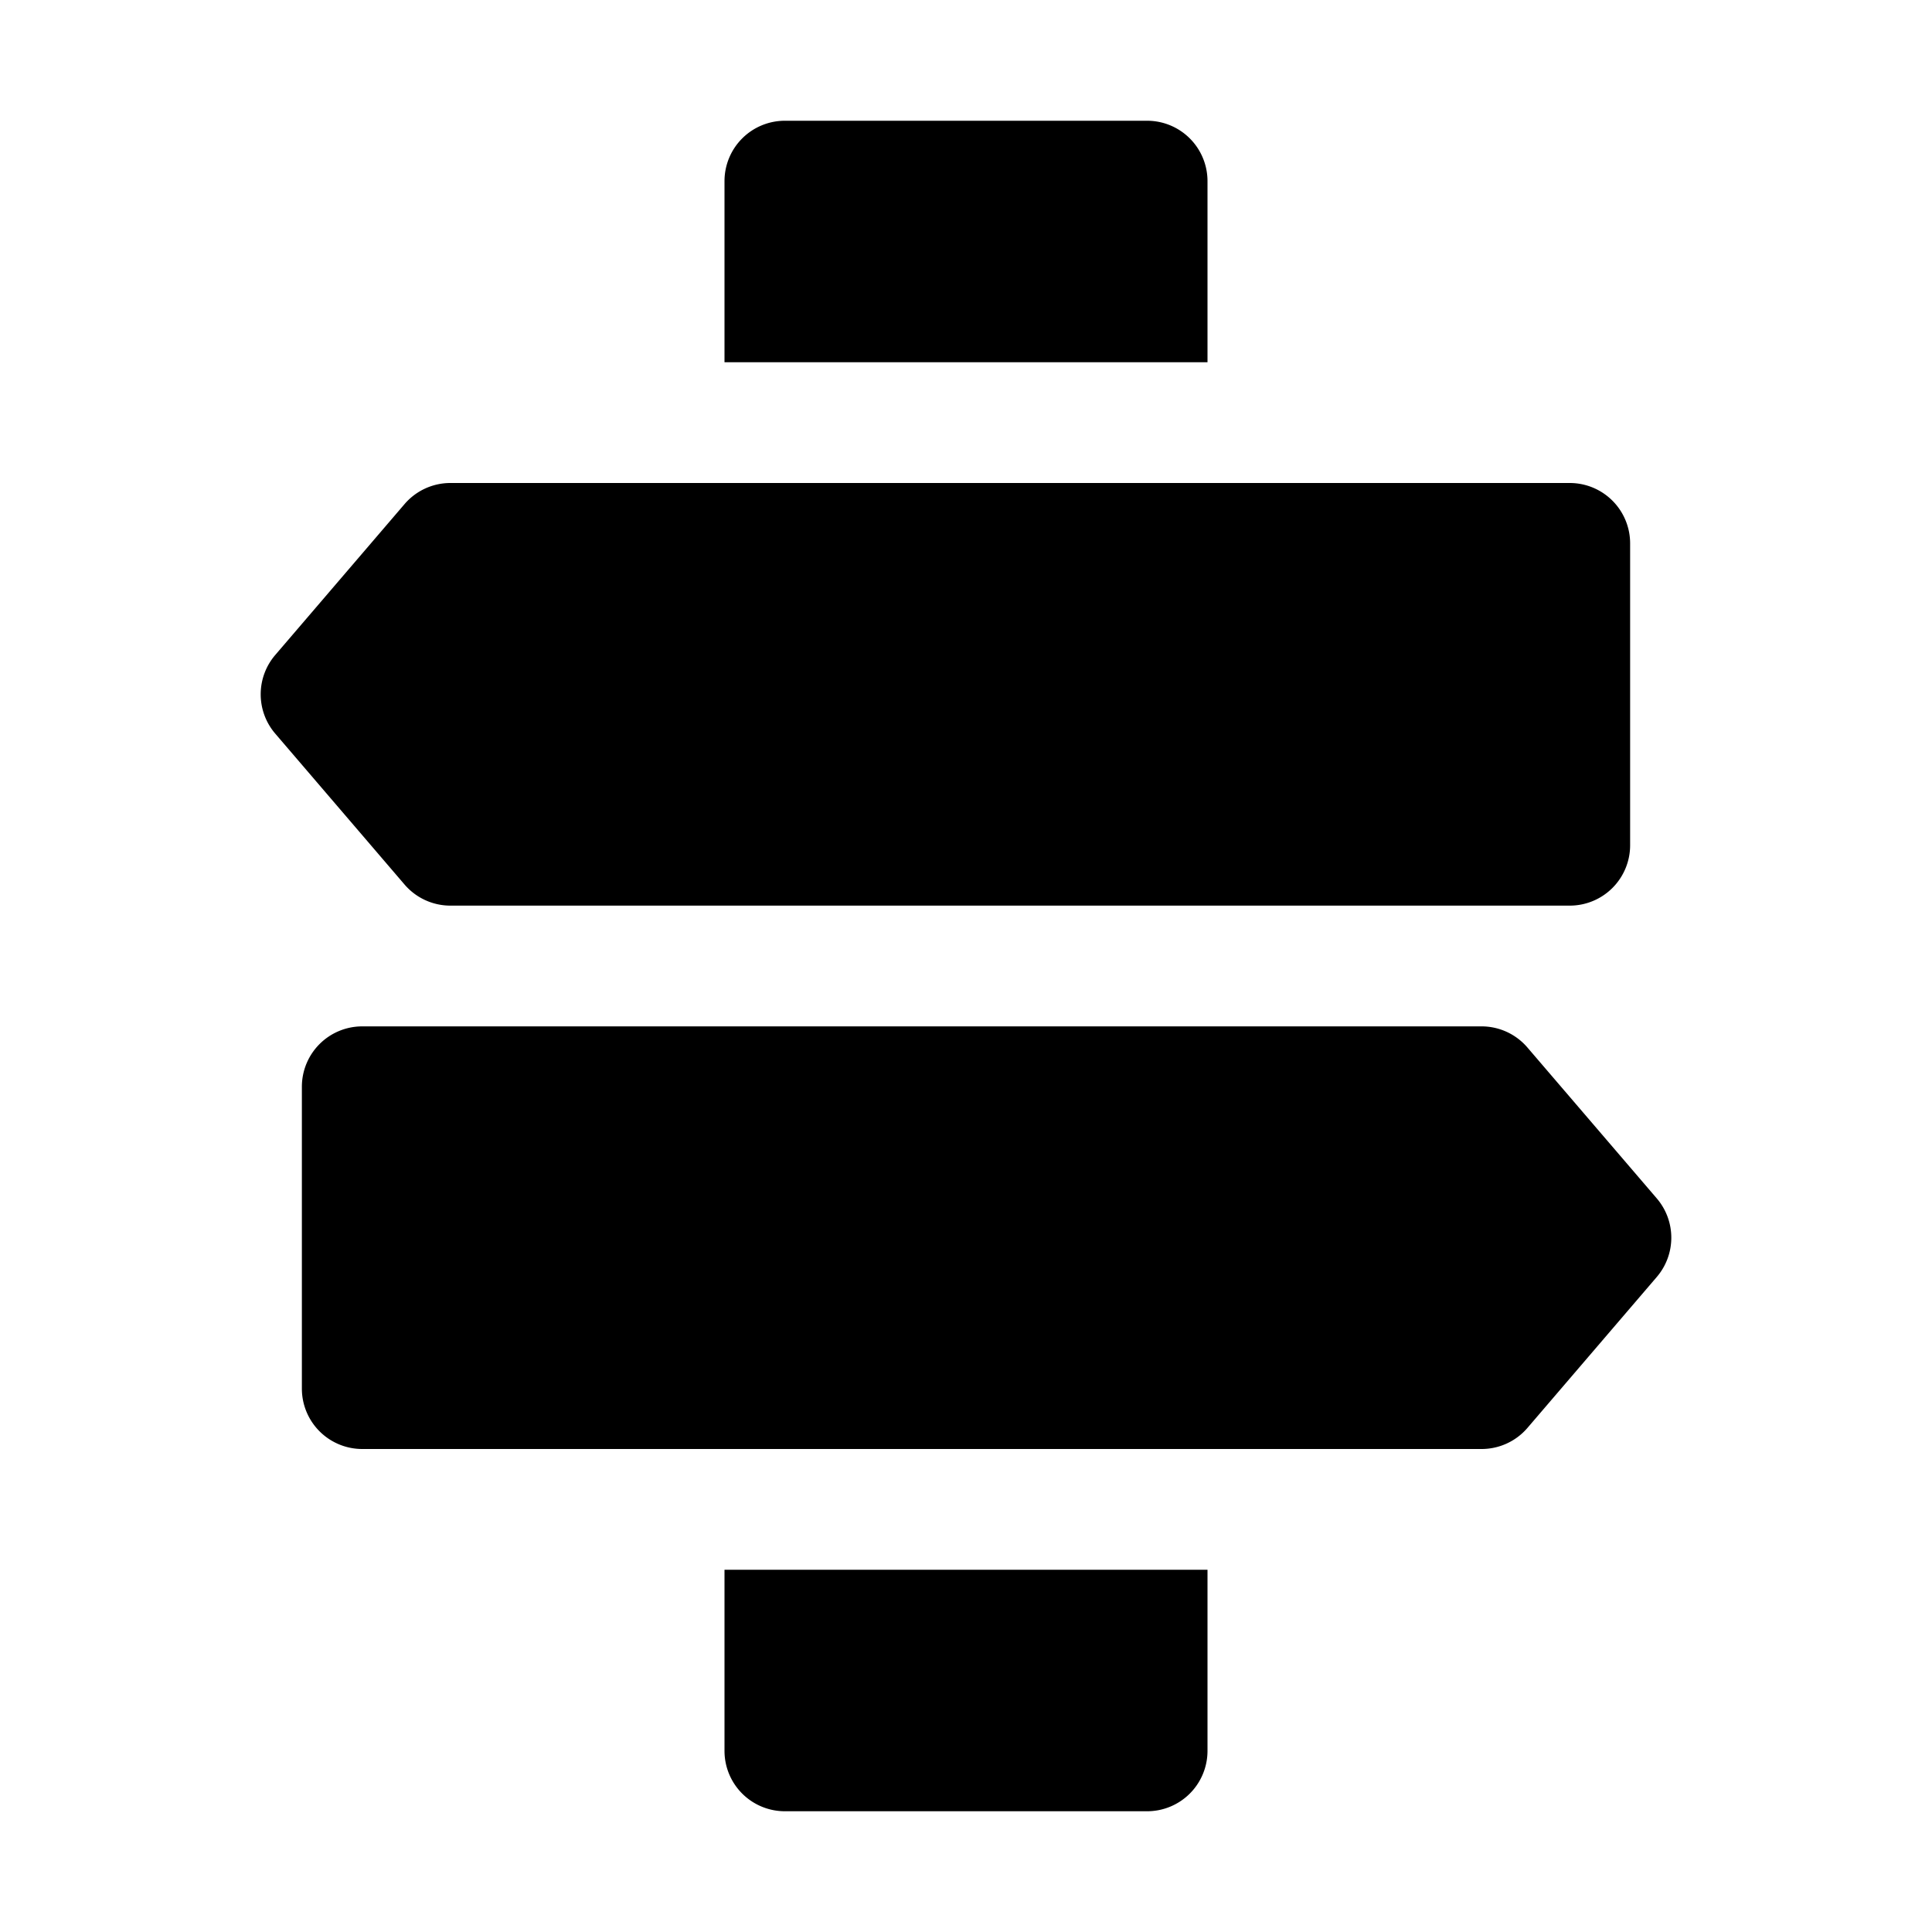 <svg xmlns="http://www.w3.org/2000/svg" viewBox="0 0 32 32"><path fill="currentColor" fill-rule="evenodd" d="M13 2h6a1 1 0 0 1 1 1v3h-8V3a1 1 0 0 1 1-1m-1 24h8v3a1 1 0 0 1-1 1h-6a1 1 0 0 1-1-1zM4.558 10.85 6.7 8.35A1 1 0 0 1 7.46 8H26a1 1 0 0 1 1 1v5a1 1 0 0 1-1 1H7.46a1 1 0 0 1-.76-.35l-2.142-2.5a1 1 0 0 1 0-1.3m22.884 9-2.143-2.5a1 1 0 0 0-.759-.35H6a1 1 0 0 0-1 1v5a1 1 0 0 0 1 1h18.54a1 1 0 0 0 .76-.35l2.142-2.5a1 1 0 0 0 0-1.3"/></svg>